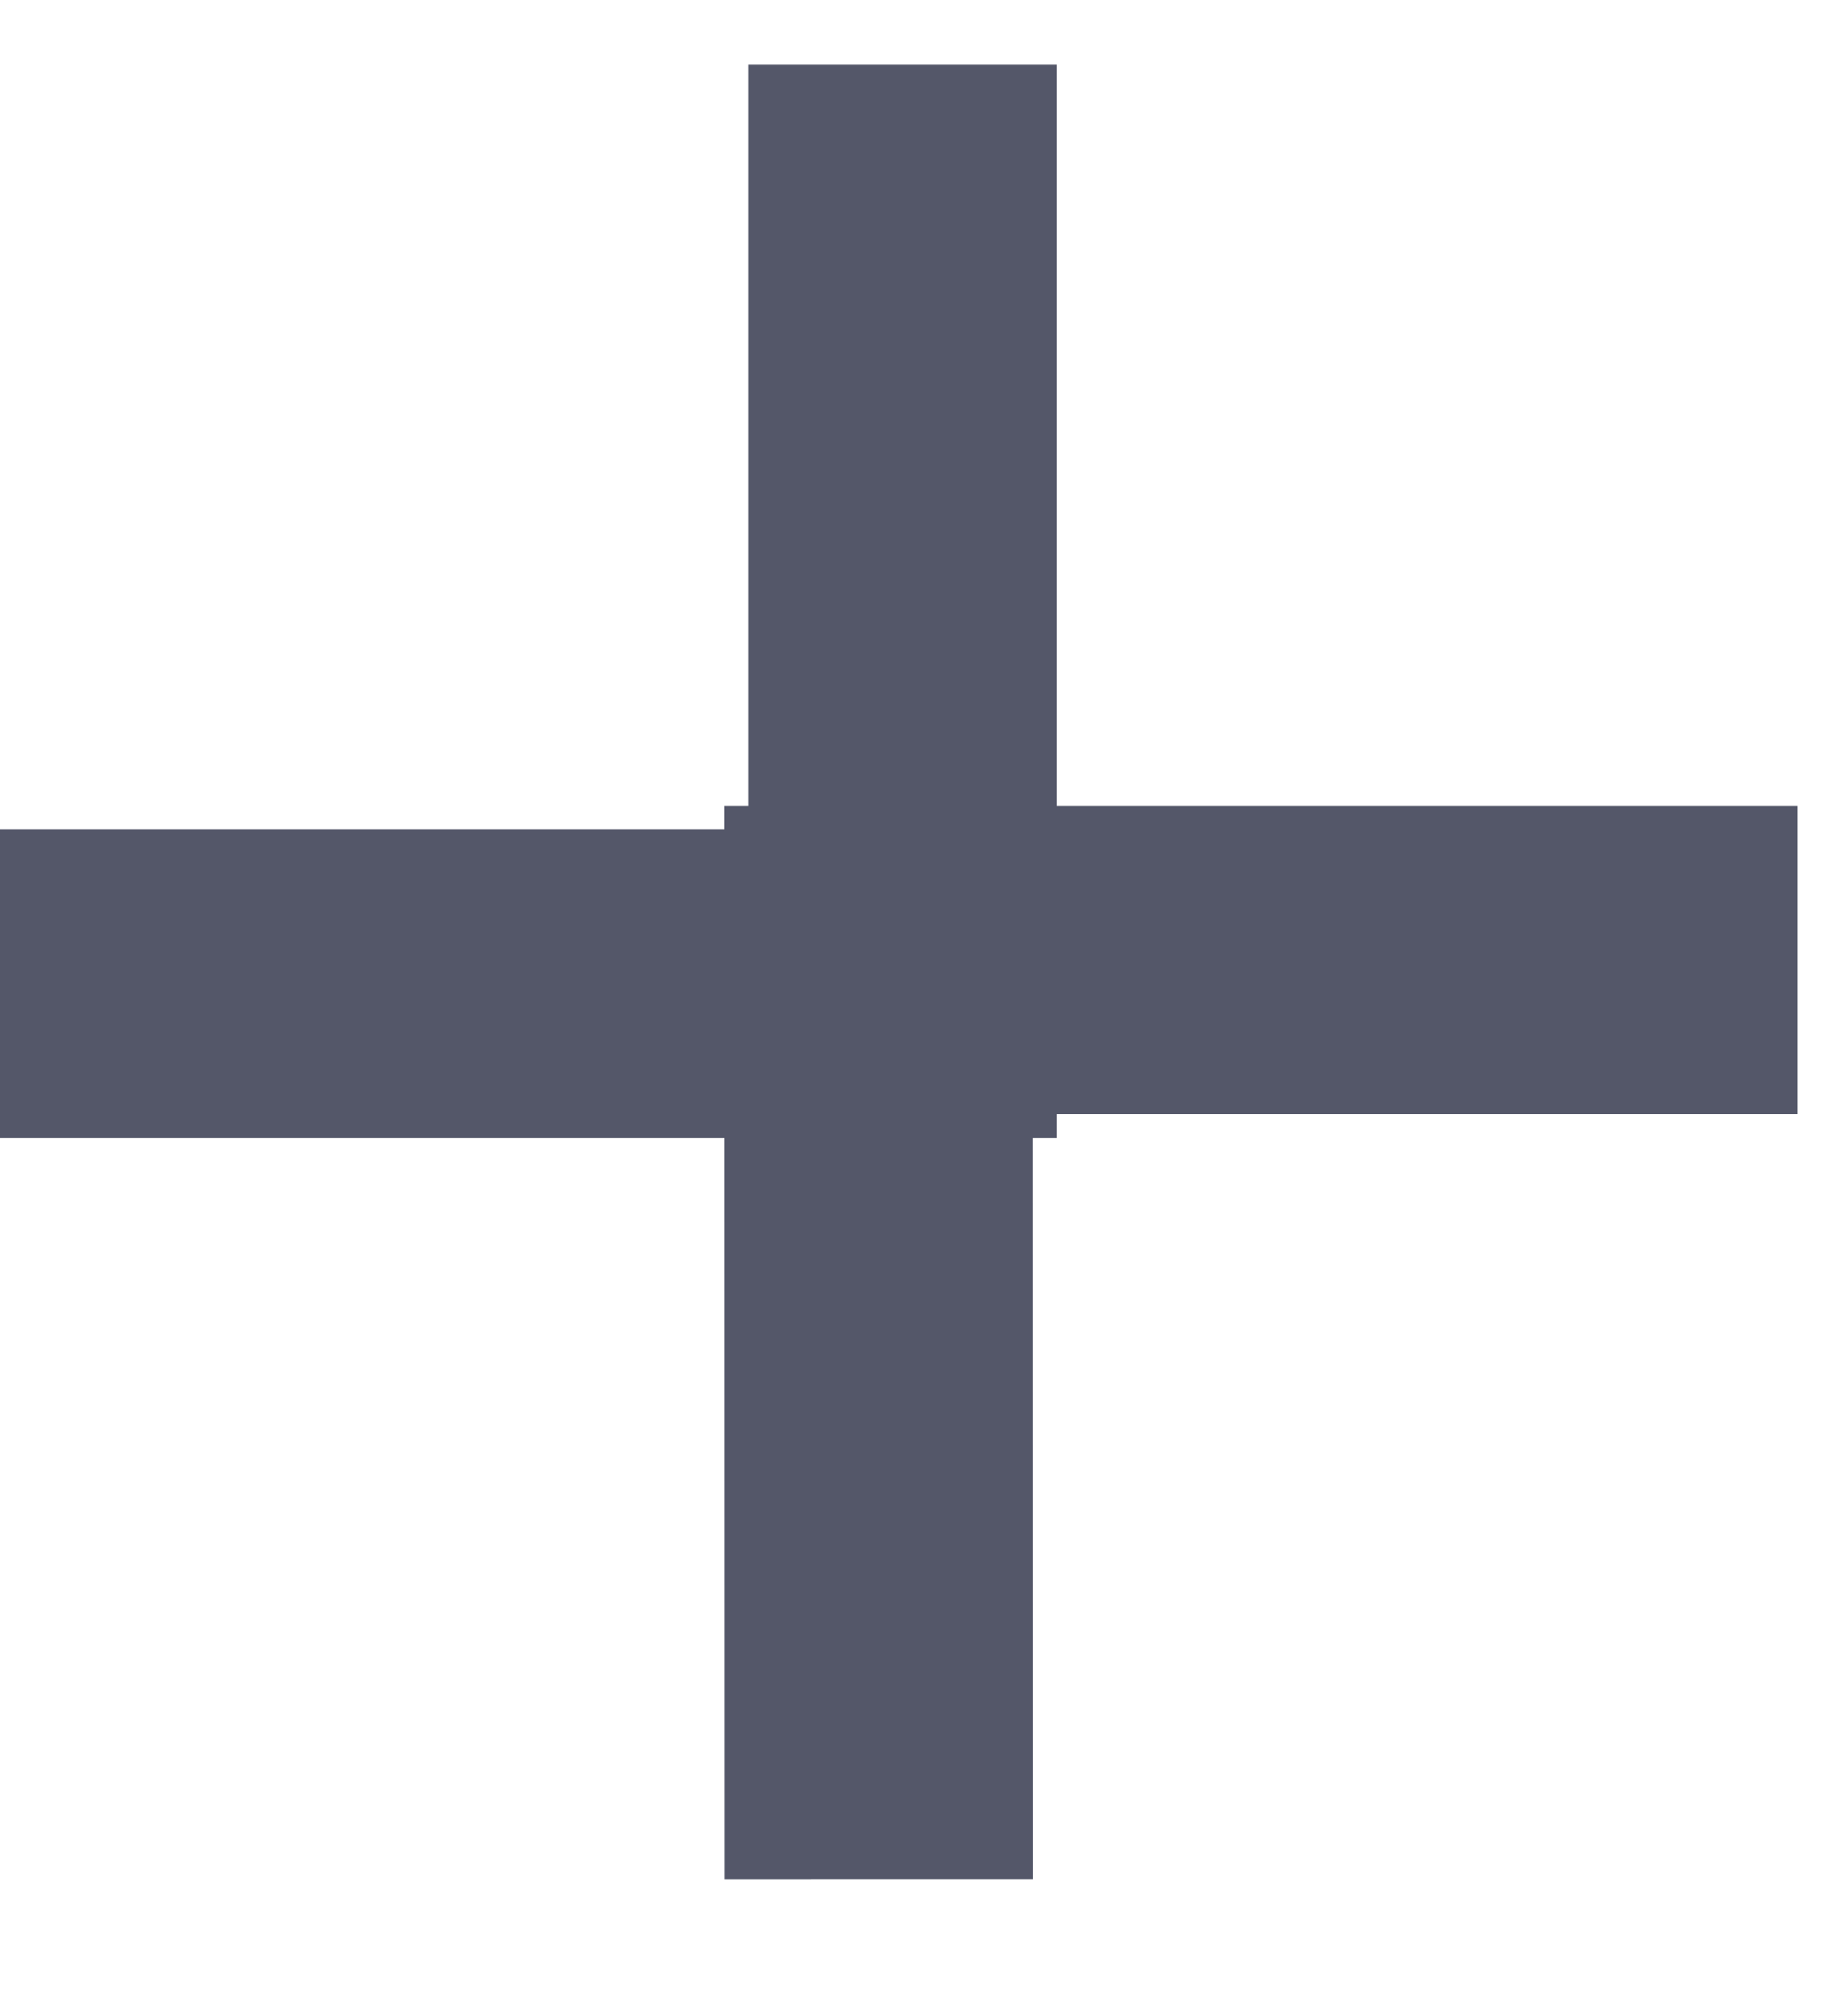 <svg xmlns="http://www.w3.org/2000/svg" width="12" height="13" viewBox="0 0 12 13"><g><g><g><path fill="none" stroke="#545769" stroke-miterlimit="50" stroke-width="2" d="M11.67 6.23v0H5.704v0l.001 5.964v0"/></g><g><path fill="none" stroke="#545769" stroke-miterlimit="50" stroke-width="2" d="M-.105 6.383v0H5.86v0V.419v0"/></g></g></g></svg>